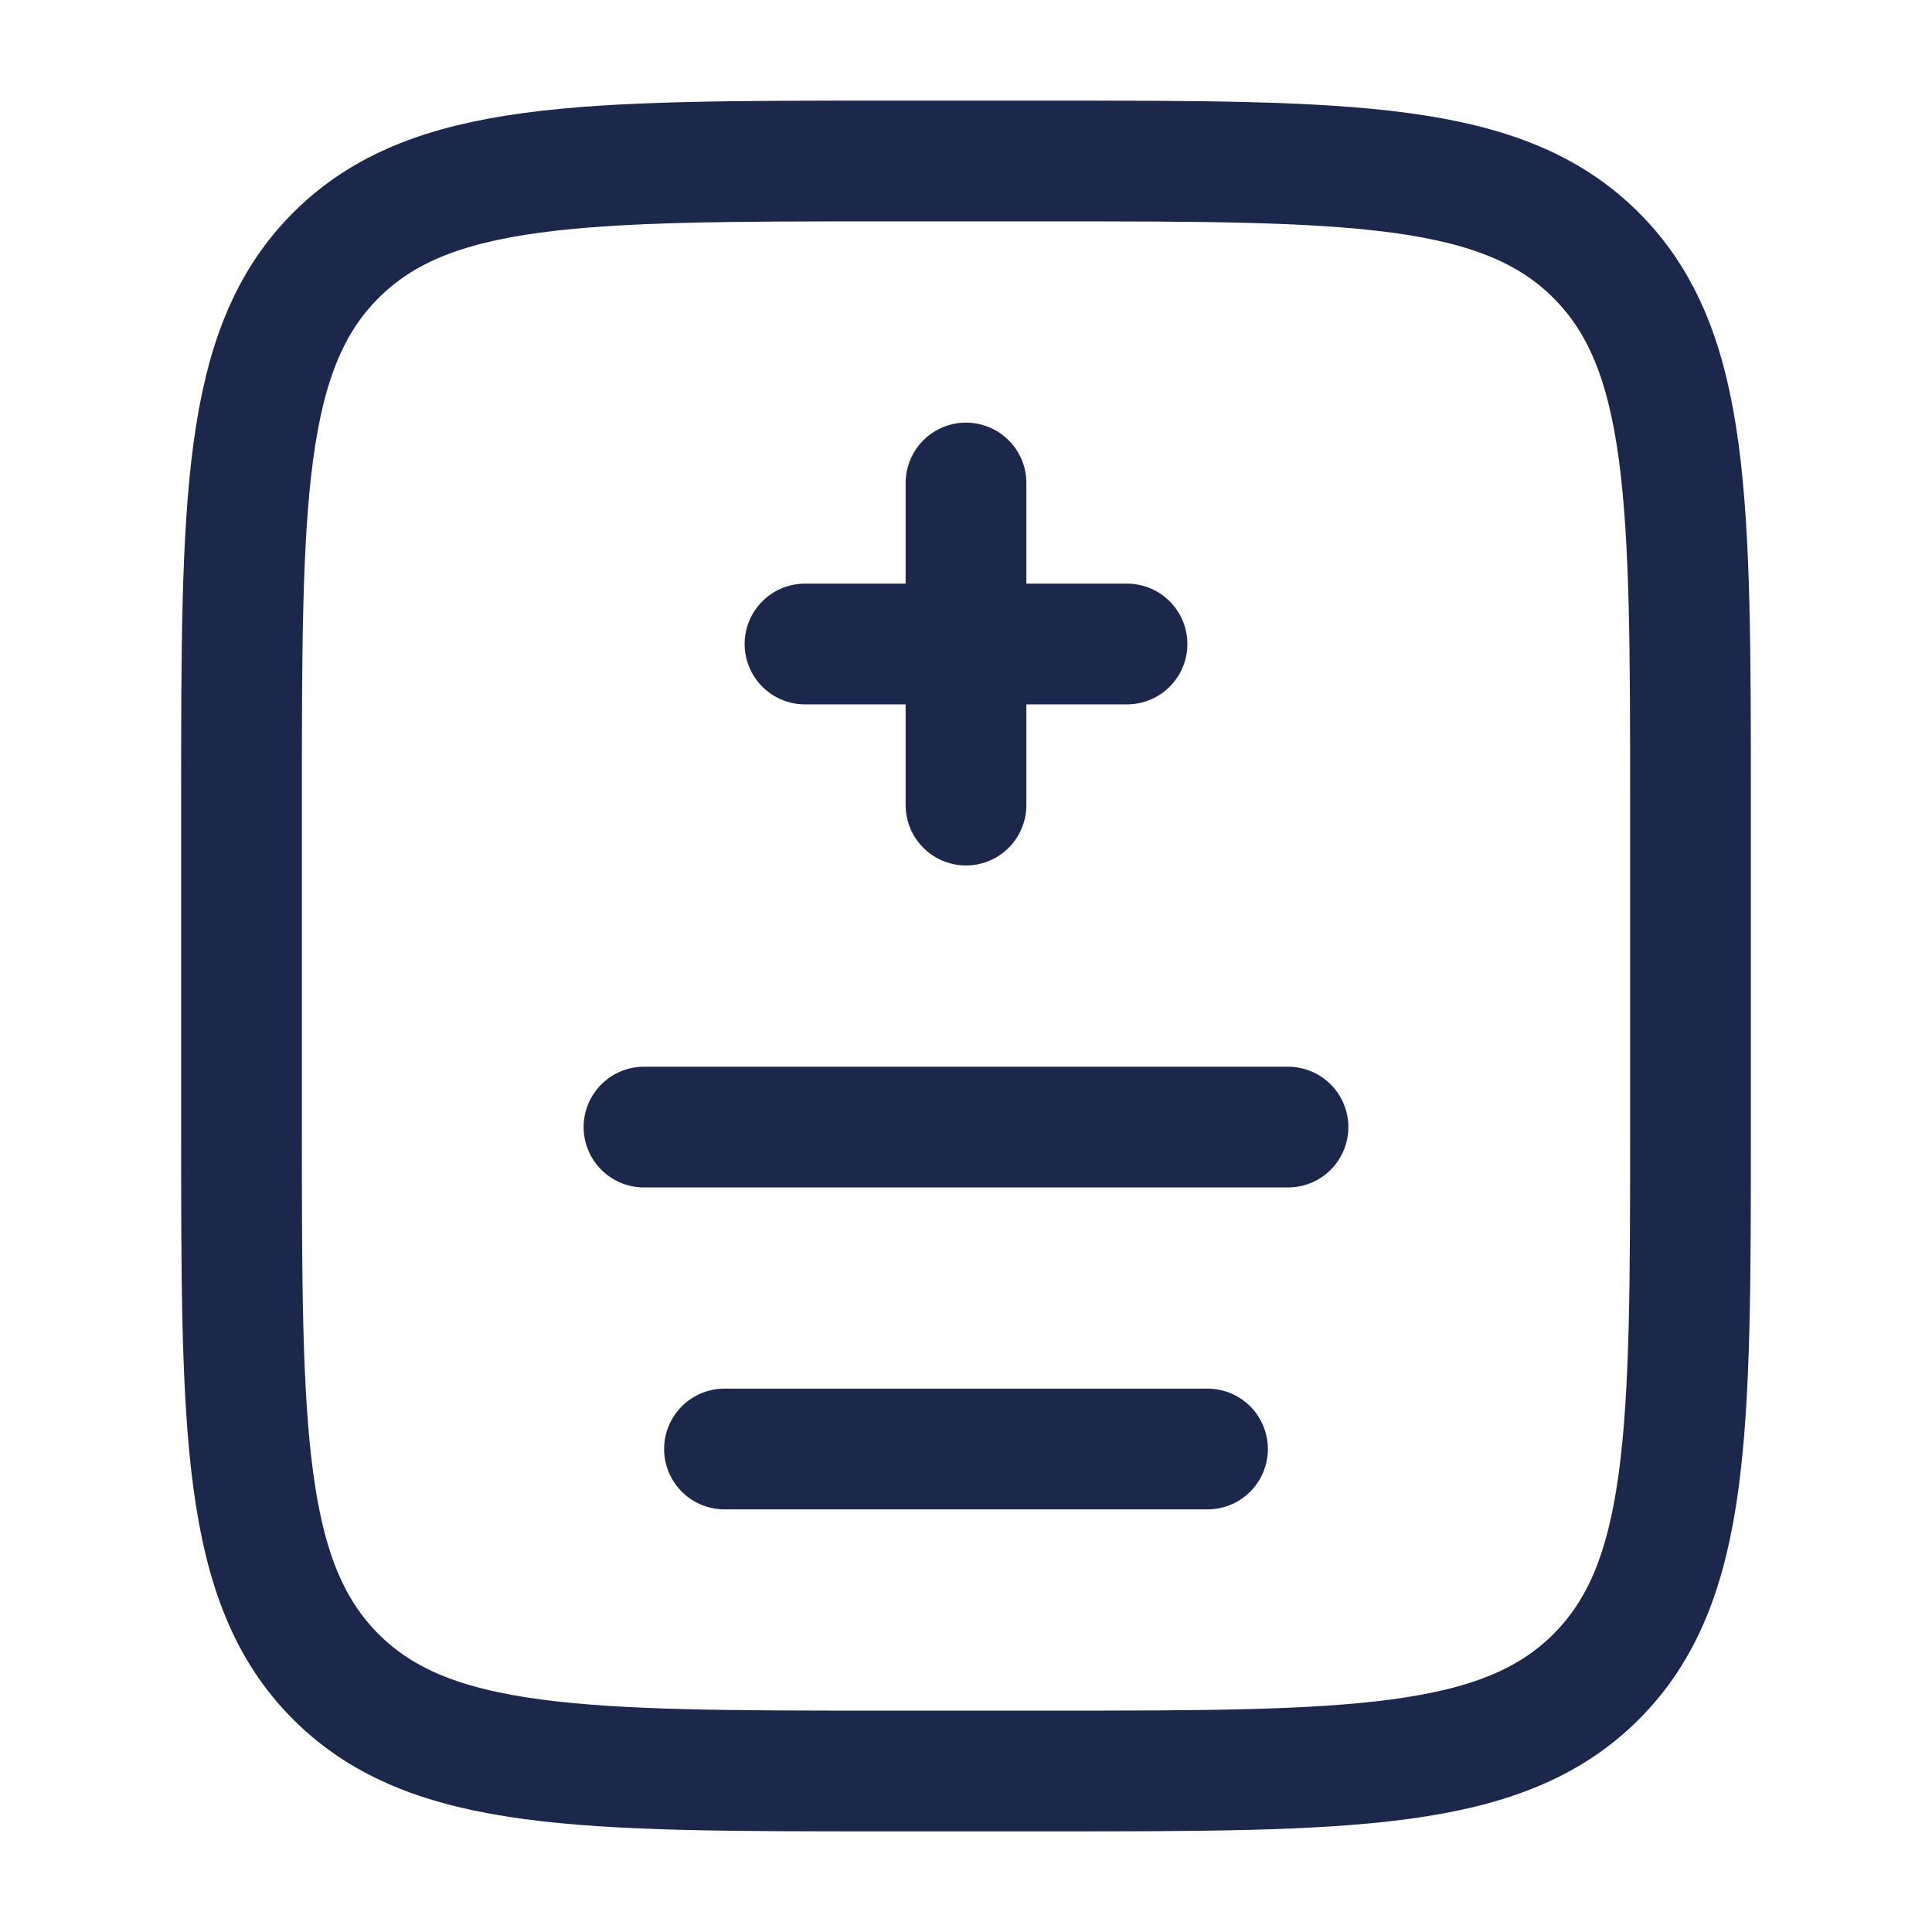 <svg width="24" height="24" viewBox="0 0 24 24" fill="none" xmlns="http://www.w3.org/2000/svg">
<path d="M3 10.001C3 6.229 3 4.344 4.172 3.172C5.343 2 7.229 2 11 2H13C16.771 2 18.657 2 19.828 3.172C21 4.344 21 6.229 21 10.001V14.001C21 17.772 21 19.657 19.828 20.829C18.657 22 16.771 22 13 22H11C7.229 22 5.343 22 4.172 20.829C3 19.657 3 17.772 3 14.001V10.001Z" stroke="#1C274C" stroke-width="1.5"/>
<path d="M12 6L12 8M12 8L12 10.001M12 8H10M12 8L14 8" stroke="#1C274C" stroke-width="1.5" stroke-linecap="round"/>
<path d="M8 14.001H16" stroke="#1C274C" stroke-width="1.5" stroke-linecap="round"/>
<path d="M9 18H15" stroke="#1C274C" stroke-width="1.5" stroke-linecap="round"/>
</svg>
